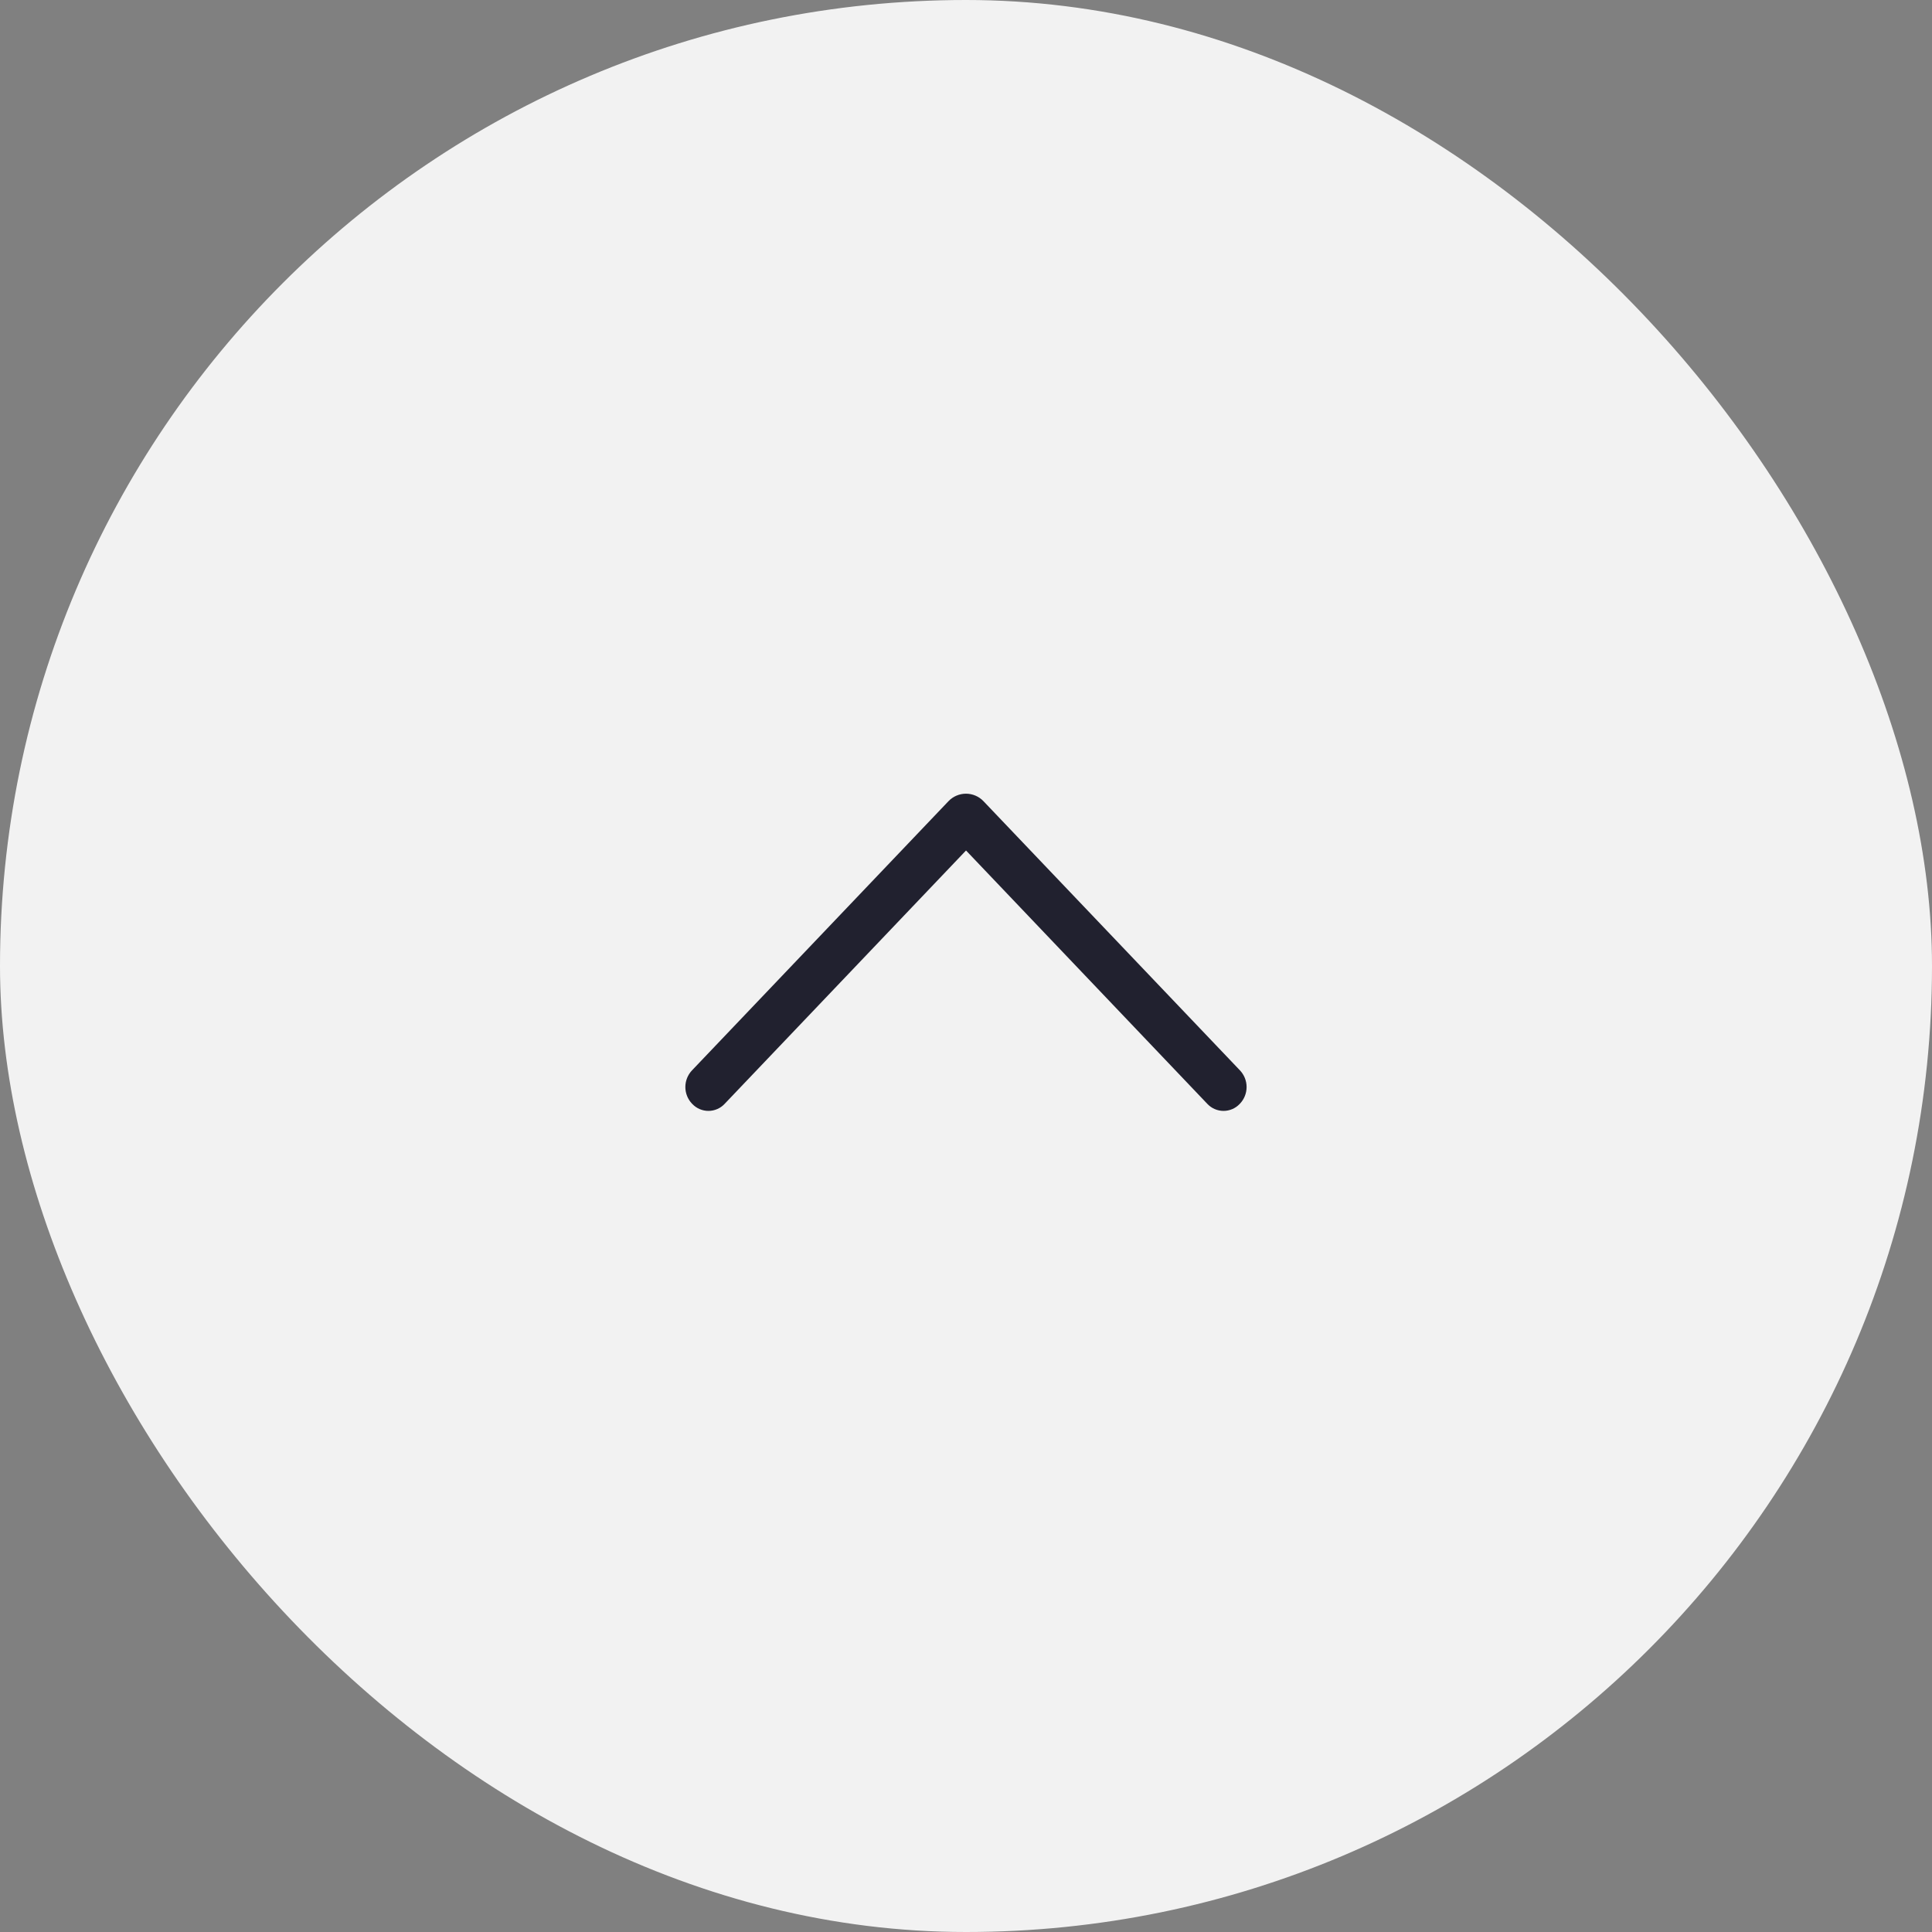<svg width="80" height="80" viewBox="0 0 80 80" fill="none" xmlns="http://www.w3.org/2000/svg">
<rect x="0" y="0" width="80" height="80" fill="#808080" stroke="none"/>
<rect width="80" height="80" rx="40" fill="#F2F2F2"/>
<path d="M39.275 33.175L28.655 44.321C28.478 44.507 28.379 44.755 28.379 45.011C28.379 45.268 28.478 45.516 28.655 45.701L28.667 45.713C28.753 45.804 28.857 45.876 28.971 45.925C29.086 45.974 29.209 46 29.334 46C29.459 46 29.582 45.974 29.697 45.925C29.812 45.876 29.915 45.804 30.001 45.713L40.001 35.217L49.997 45.713C50.083 45.804 50.187 45.876 50.301 45.925C50.416 45.974 50.539 46 50.664 46C50.789 46 50.912 45.974 51.027 45.925C51.142 45.876 51.245 45.804 51.331 45.713L51.343 45.701C51.52 45.516 51.619 45.268 51.619 45.011C51.619 44.755 51.52 44.507 51.343 44.321L40.723 33.175C40.63 33.077 40.517 32.999 40.393 32.946C40.269 32.893 40.135 32.865 39.999 32.865C39.864 32.865 39.73 32.893 39.605 32.946C39.481 32.999 39.368 33.077 39.275 33.175Z" fill="#21212F"/>
</svg>

